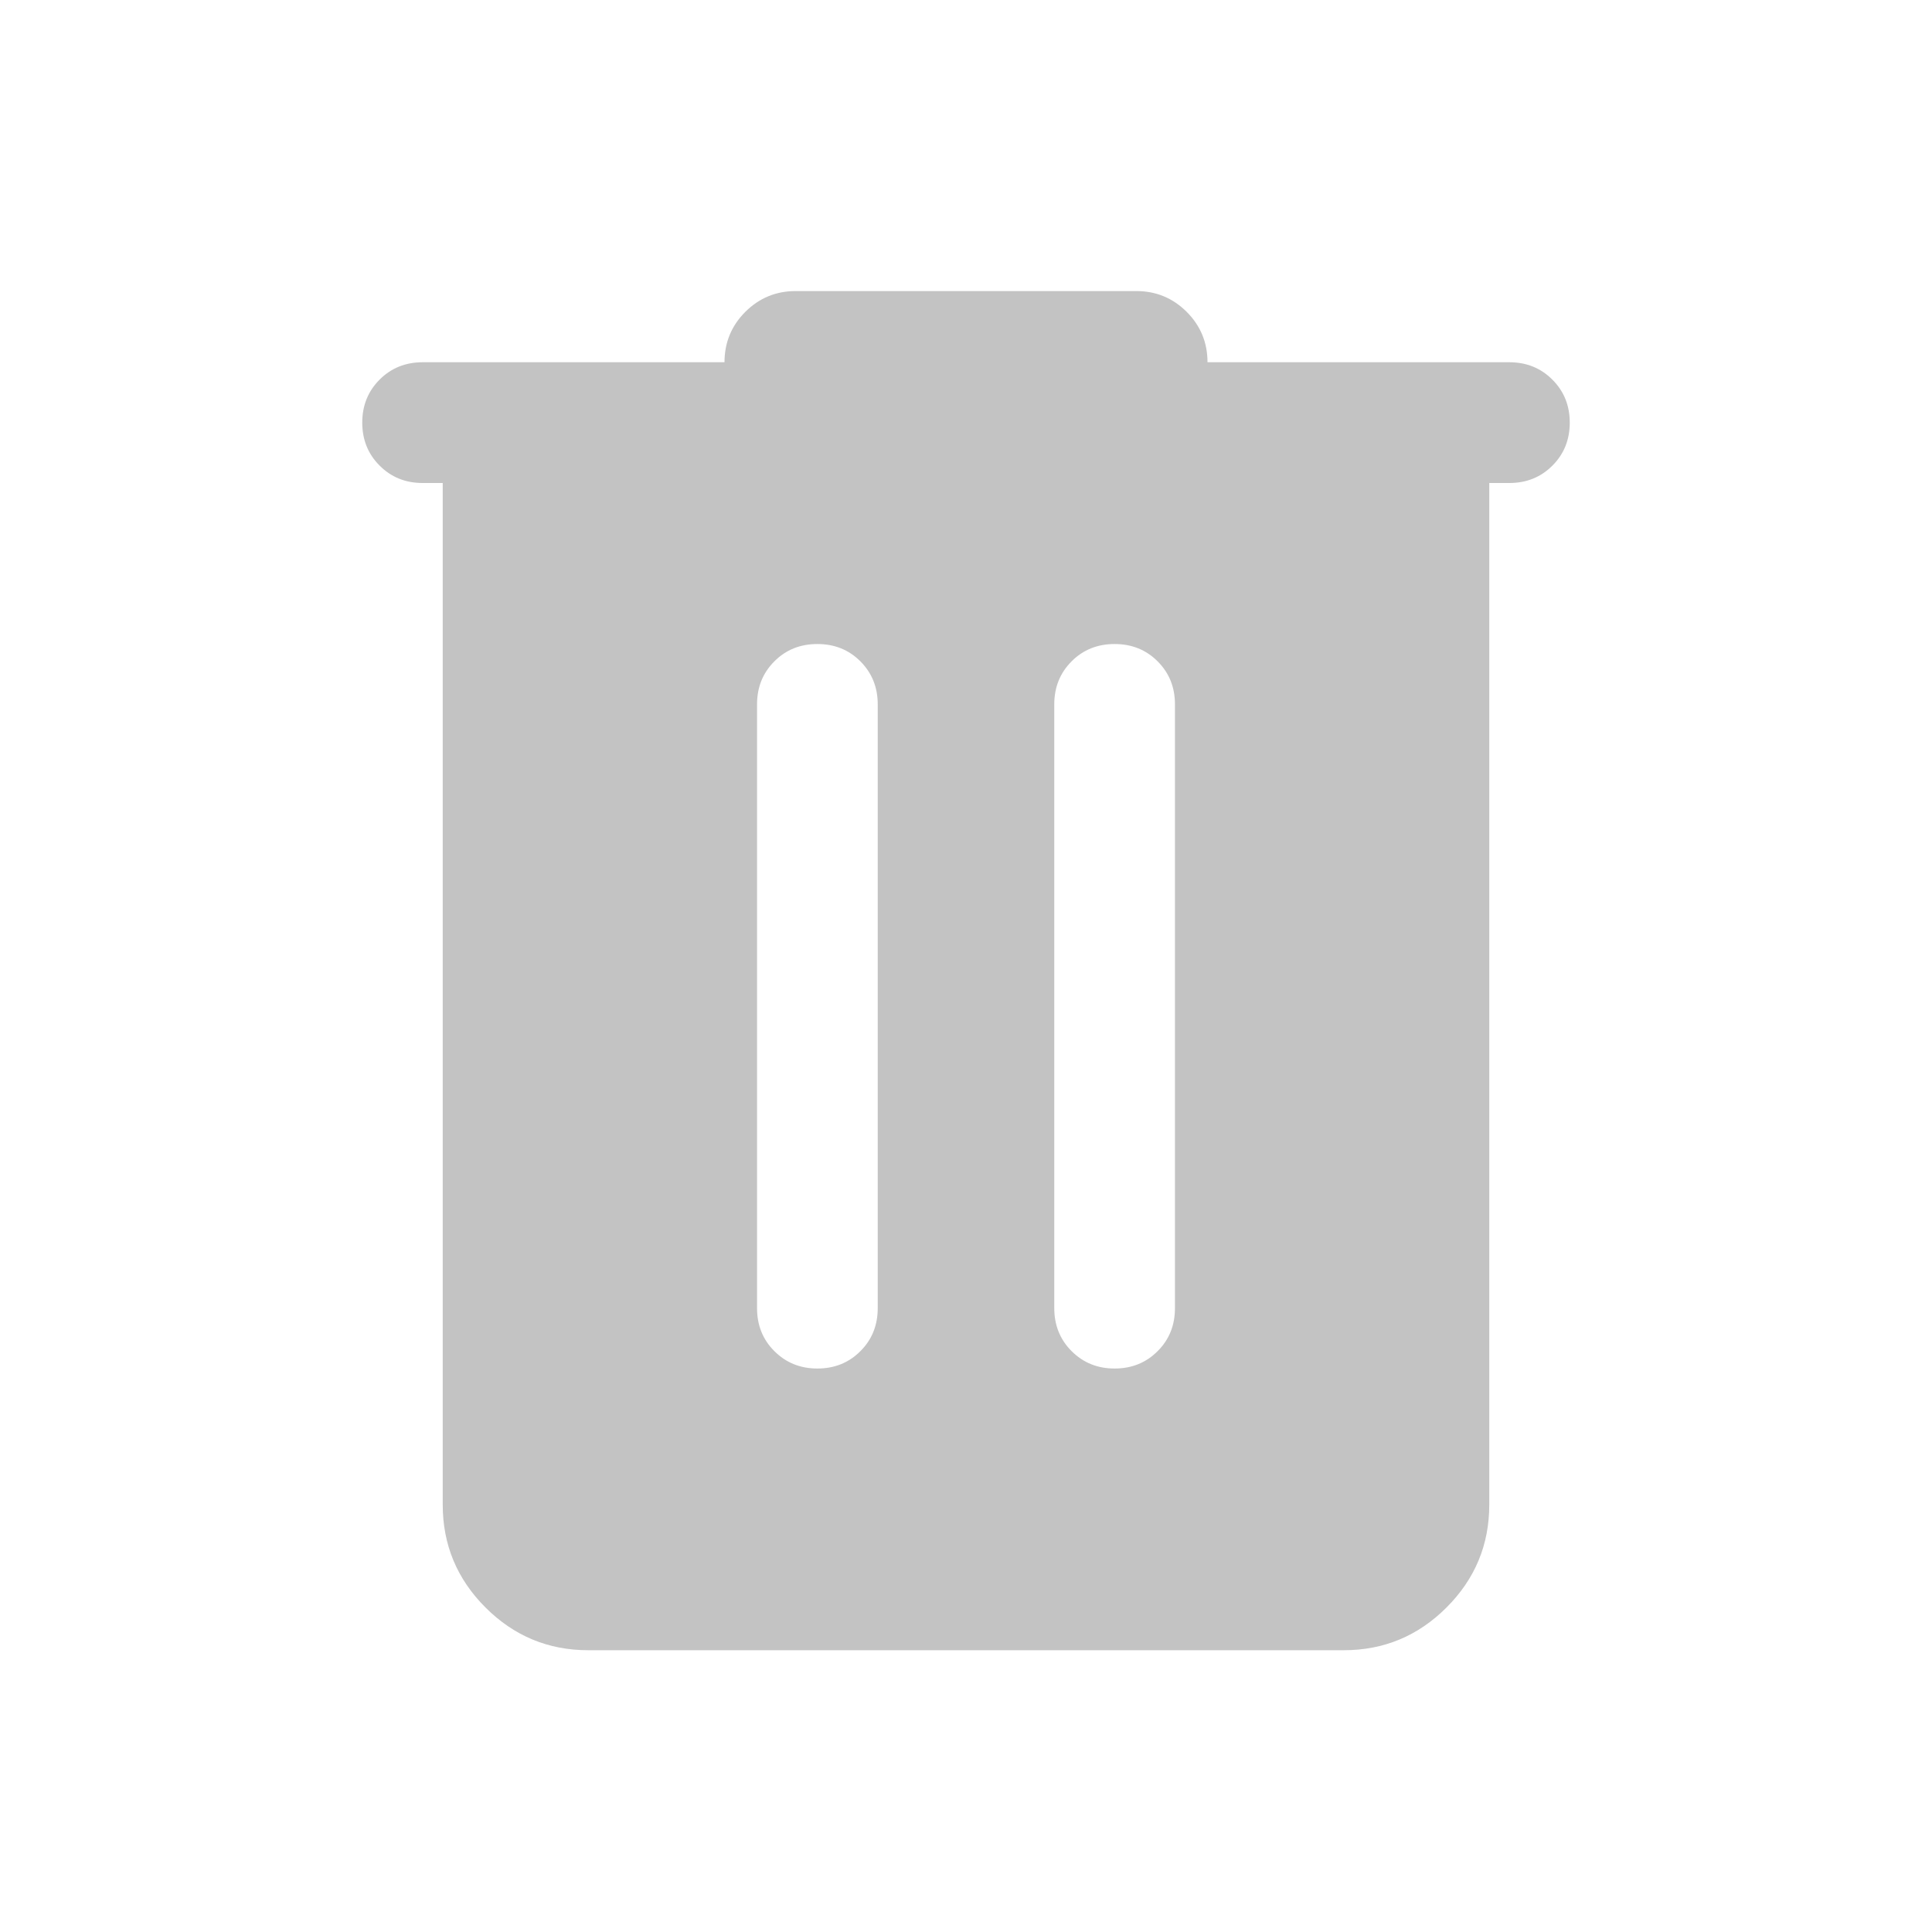 <svg width="32" height="32" viewBox="0 0 32 32" fill="none" xmlns="http://www.w3.org/2000/svg">
<path d="M9.744 27.333C9.081 27.333 8.513 27.097 8.041 26.625C7.569 26.153 7.333 25.586 7.333 24.923V8H7C6.717 8 6.479 7.904 6.288 7.712C6.096 7.521 6 7.283 6 7C6 6.716 6.096 6.479 6.288 6.287C6.479 6.096 6.717 6 7 6H12C12 5.674 12.115 5.395 12.345 5.165C12.575 4.936 12.853 4.821 13.179 4.821H18.821C19.147 4.821 19.425 4.936 19.655 5.165C19.885 5.395 20 5.674 20 6H25C25.283 6 25.521 6.096 25.712 6.288C25.904 6.479 26 6.717 26 7C26 7.284 25.904 7.521 25.712 7.713C25.521 7.904 25.283 8 25 8H24.667V24.923C24.667 25.586 24.431 26.153 23.959 26.625C23.487 27.097 22.919 27.333 22.256 27.333H9.744ZM13.539 22.667C13.822 22.667 14.06 22.571 14.251 22.379C14.443 22.188 14.538 21.95 14.538 21.667V11.667C14.538 11.383 14.442 11.146 14.251 10.954C14.059 10.762 13.822 10.667 13.538 10.667C13.255 10.667 13.017 10.762 12.826 10.954C12.634 11.146 12.539 11.383 12.539 11.667V21.667C12.539 21.95 12.634 22.188 12.826 22.379C13.018 22.571 13.255 22.667 13.539 22.667ZM18.462 22.667C18.745 22.667 18.983 22.571 19.174 22.379C19.366 22.188 19.461 21.95 19.461 21.667V11.667C19.461 11.383 19.366 11.146 19.174 10.954C18.982 10.762 18.745 10.667 18.461 10.667C18.178 10.667 17.94 10.762 17.749 10.954C17.557 11.146 17.462 11.383 17.462 11.667V21.667C17.462 21.95 17.558 22.188 17.749 22.379C17.941 22.571 18.178 22.667 18.462 22.667Z" fill="#C3C3C3"/>
</svg>
